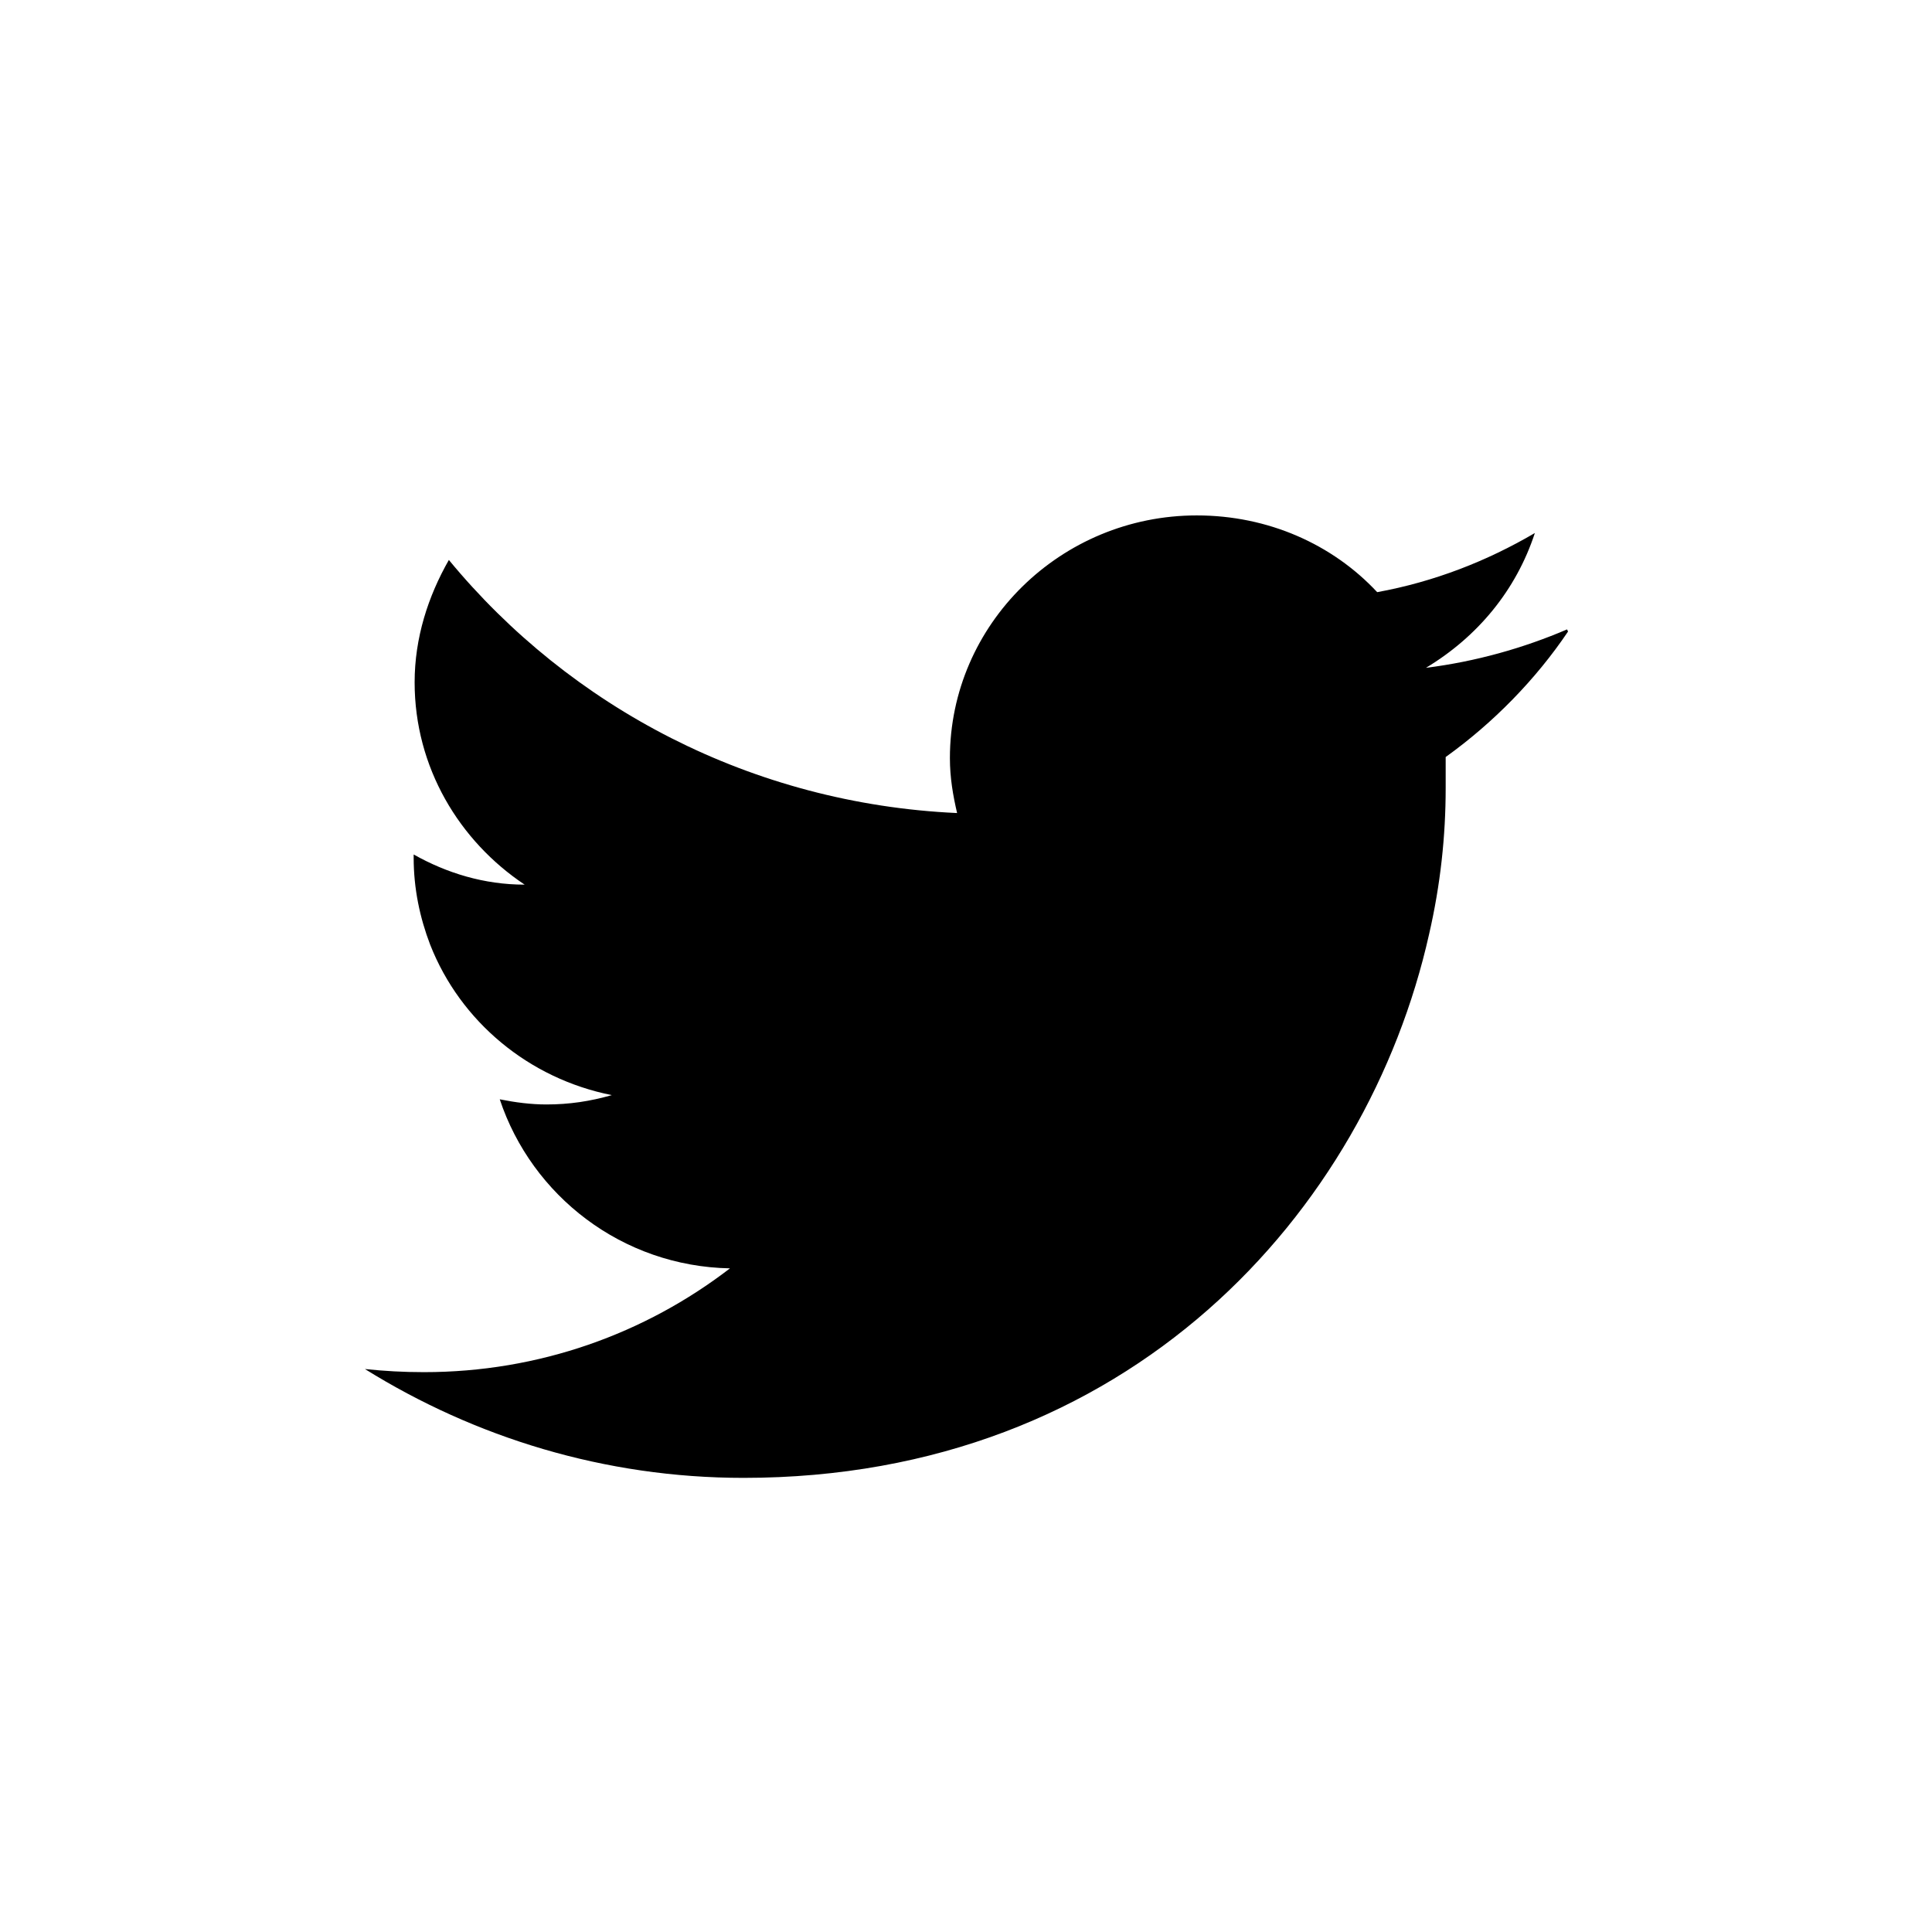 <svg width="18" height="18" viewBox="0 0 18 18" fill="none" xmlns="http://www.w3.org/2000/svg">
<path fill-rule="evenodd" clip-rule="evenodd" d="M14.6 5.864C14.194 6.038 13.749 6.164 13.285 6.222C13.768 5.932 14.126 5.497 14.3 4.966C13.855 5.227 13.363 5.42 12.831 5.517C12.416 5.072 11.816 4.802 11.15 4.802C9.884 4.802 8.85 5.816 8.85 7.063C8.85 7.246 8.879 7.411 8.917 7.575C7.004 7.488 5.313 6.589 4.182 5.217C3.989 5.555 3.863 5.942 3.863 6.357C3.863 7.15 4.279 7.836 4.888 8.242C4.511 8.242 4.163 8.135 3.854 7.961V7.99C3.854 8.28 3.912 8.551 4.008 8.802C4.289 9.517 4.926 10.049 5.7 10.203C5.497 10.261 5.303 10.29 5.091 10.29C4.946 10.29 4.801 10.271 4.656 10.242C4.955 11.141 5.796 11.798 6.801 11.817C6.009 12.426 5.023 12.784 3.95 12.784C3.757 12.784 3.583 12.774 3.4 12.755C4.424 13.392 5.632 13.769 6.927 13.769C10.522 13.769 12.735 11.286 13.314 8.706C13.421 8.242 13.469 7.788 13.469 7.343V7.053C13.914 6.734 14.31 6.328 14.609 5.884L14.6 5.864Z" fill="black"/>
</svg>
